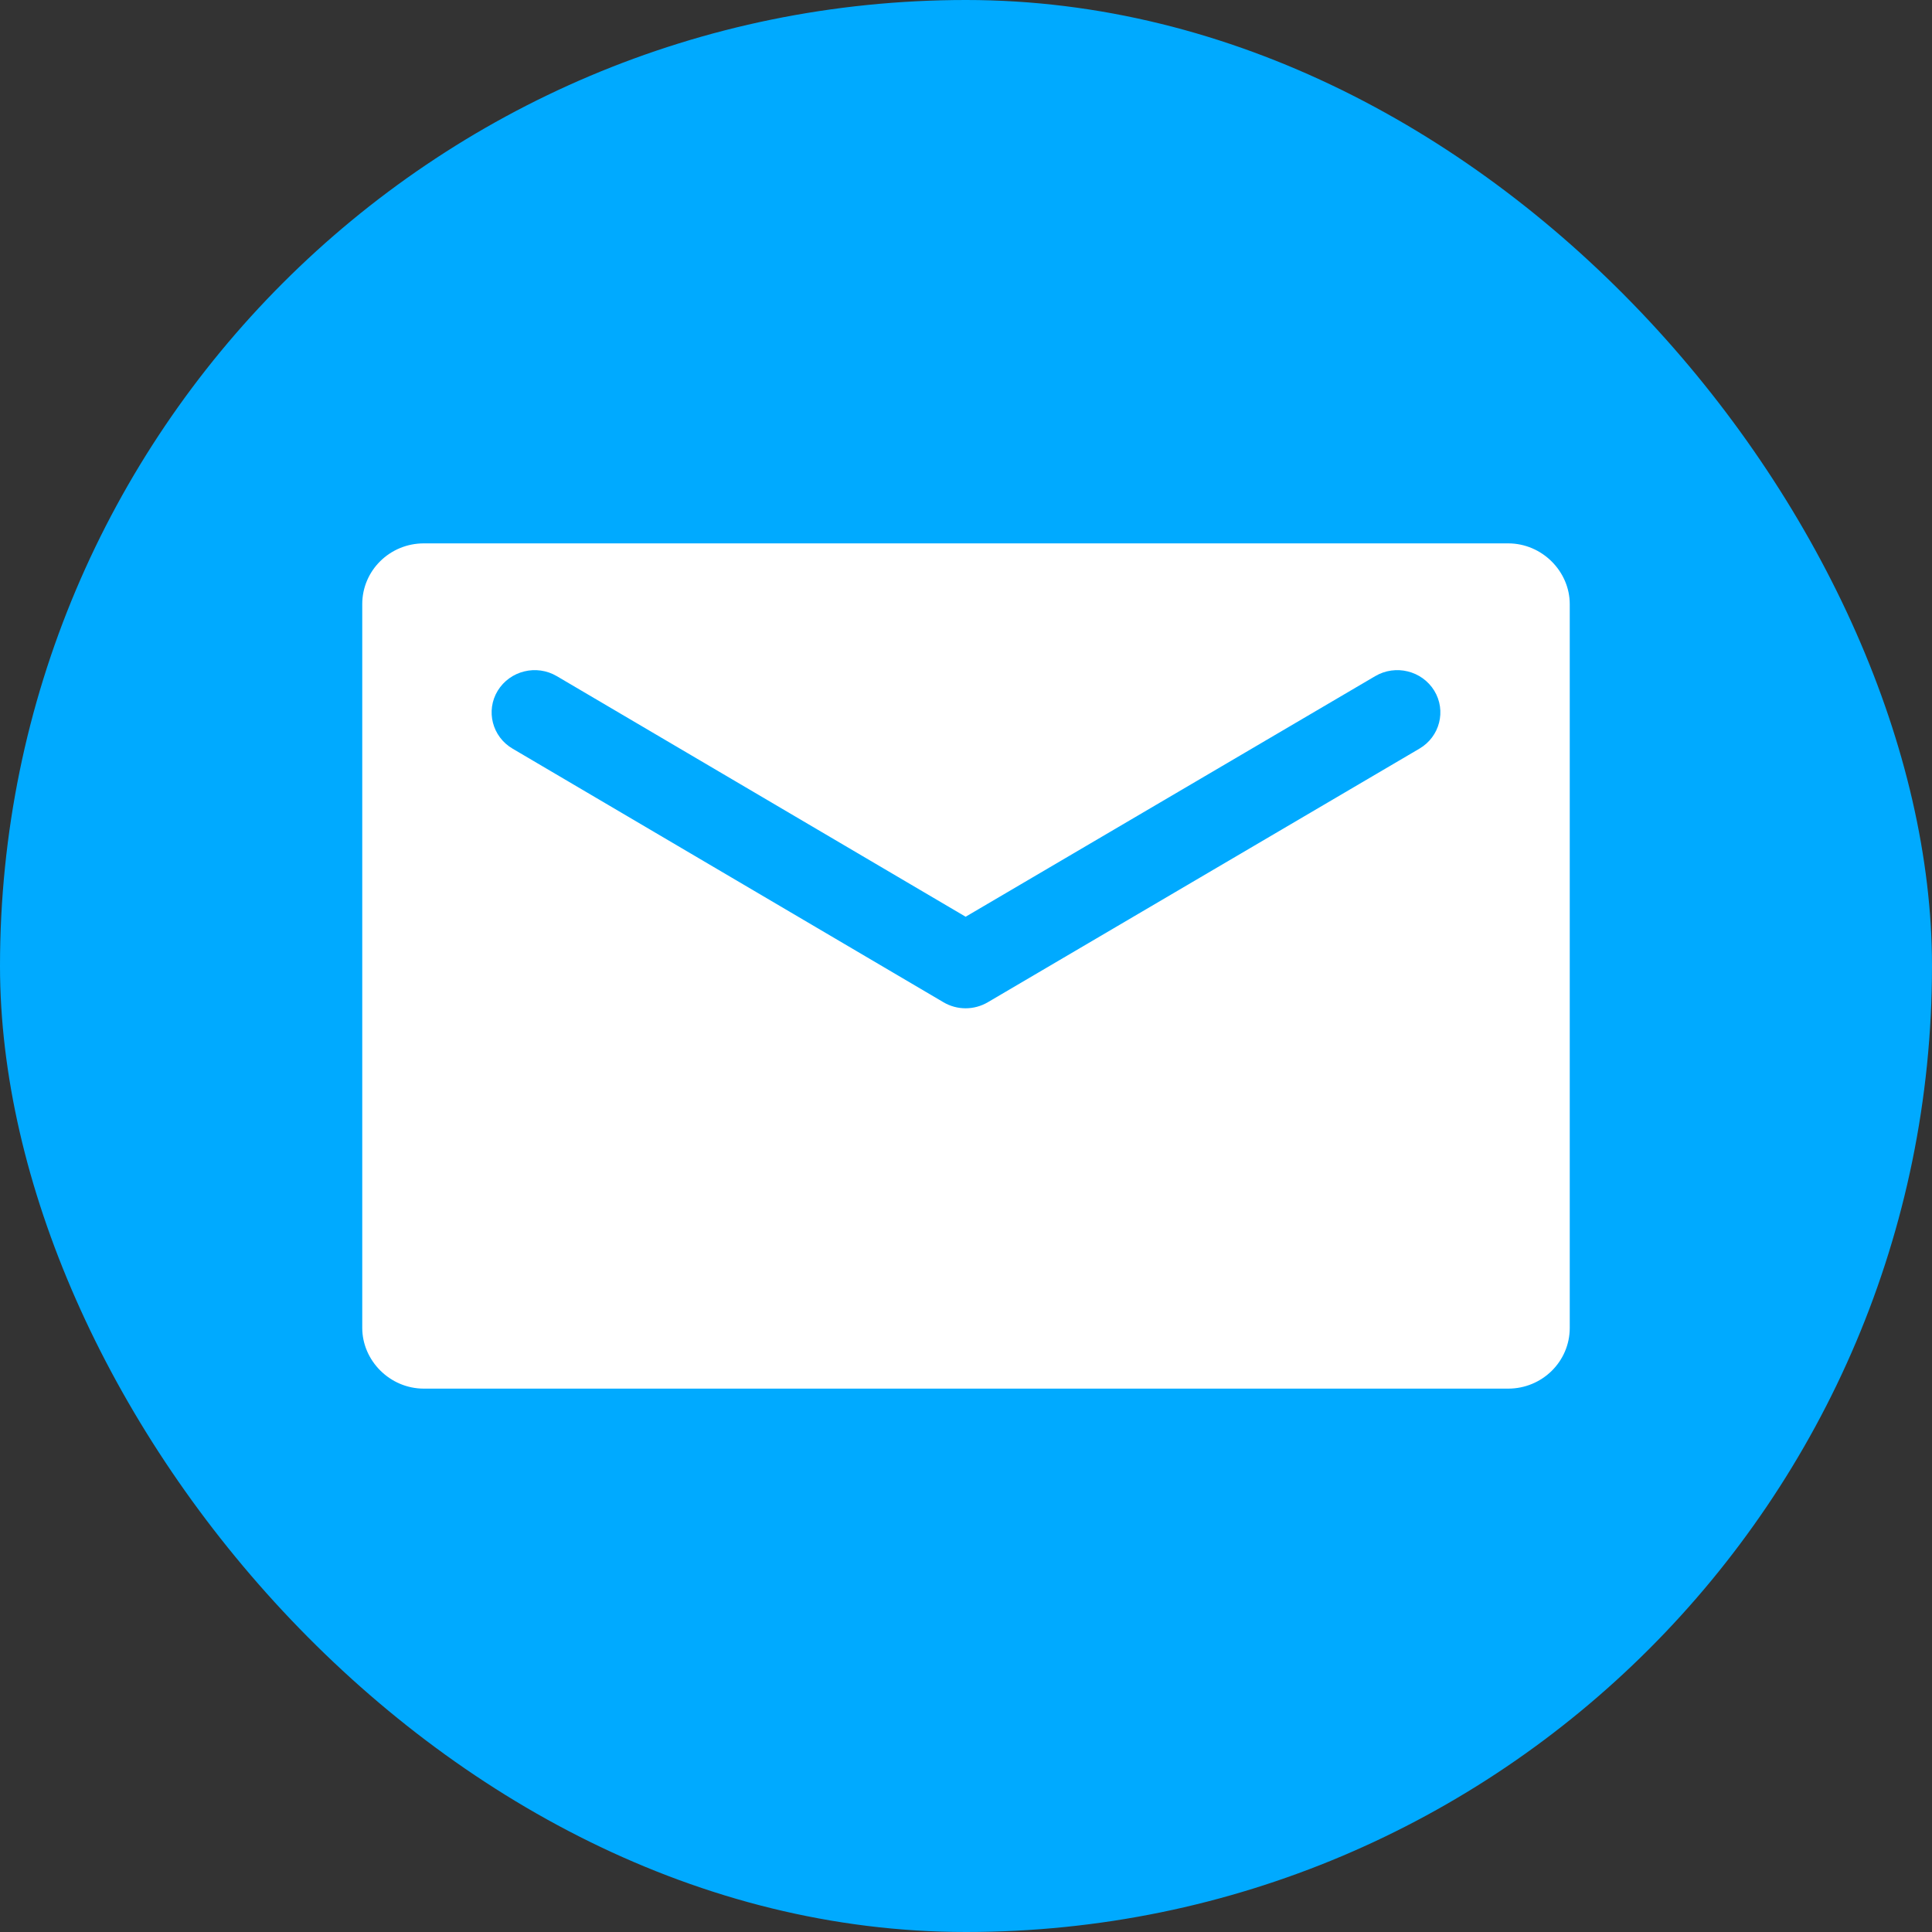 <?xml version="1.0" encoding="UTF-8"?>
<svg width="16px" height="16px" viewBox="0 0 16 16" version="1.1" xmlns="http://www.w3.org/2000/svg" xmlns:xlink="http://www.w3.org/1999/xlink">
    <rect x="0" y="0" width="16" height="16" fill="#333333" stroke="none"/>
    <!-- Generator: Sketch 42 (36781) - http://www.bohemiancoding.com/sketch -->
    <title>icon_youjian</title>
    <desc>Created with Sketch.</desc>
    <defs></defs>
    <g id="J_10_客户查询" stroke="none" stroke-width="1" fill="none" fill-rule="evenodd">
        <g id="iPad-Pro-Portrait" transform="translate(-530, -21)">
            <g id="icon_youjian" transform="translate(530, 21)">
                <g id="Group-6">
                    <rect id="Rectangle-11-Copy-2" fill="#00AAFF" x="0" y="0" width="16" height="16" rx="8"></rect>
                    <g id="Group-5-Copy" transform="translate(3, 4)" fill="#FFFFFF">
                        <path d="M0,1.003 C0,0.725 0.228,0.5 0.51,0.5 L9.49,0.5 C9.772,0.5 10,0.733 10,1.003 L10,6.997 C10,7.275 9.772,7.5 9.49,7.5 L0.51,7.5 C0.228,7.5 0,7.267 0,6.997 L0,1.003 Z M4.997,3.592 L1.612,1.6 C1.443,1.5 1.224,1.554 1.122,1.72 C1.021,1.886 1.076,2.101 1.245,2.2 L4.813,4.3 C4.926,4.367 5.067,4.367 5.181,4.3 L8.755,2.2 C8.924,2.101 8.979,1.886 8.878,1.72 C8.776,1.554 8.557,1.5 8.388,1.6 L4.997,3.592 Z" id="Combined-Shape"></path>
                    </g>
                </g>
            </g>
        </g>
    </g>
</svg>